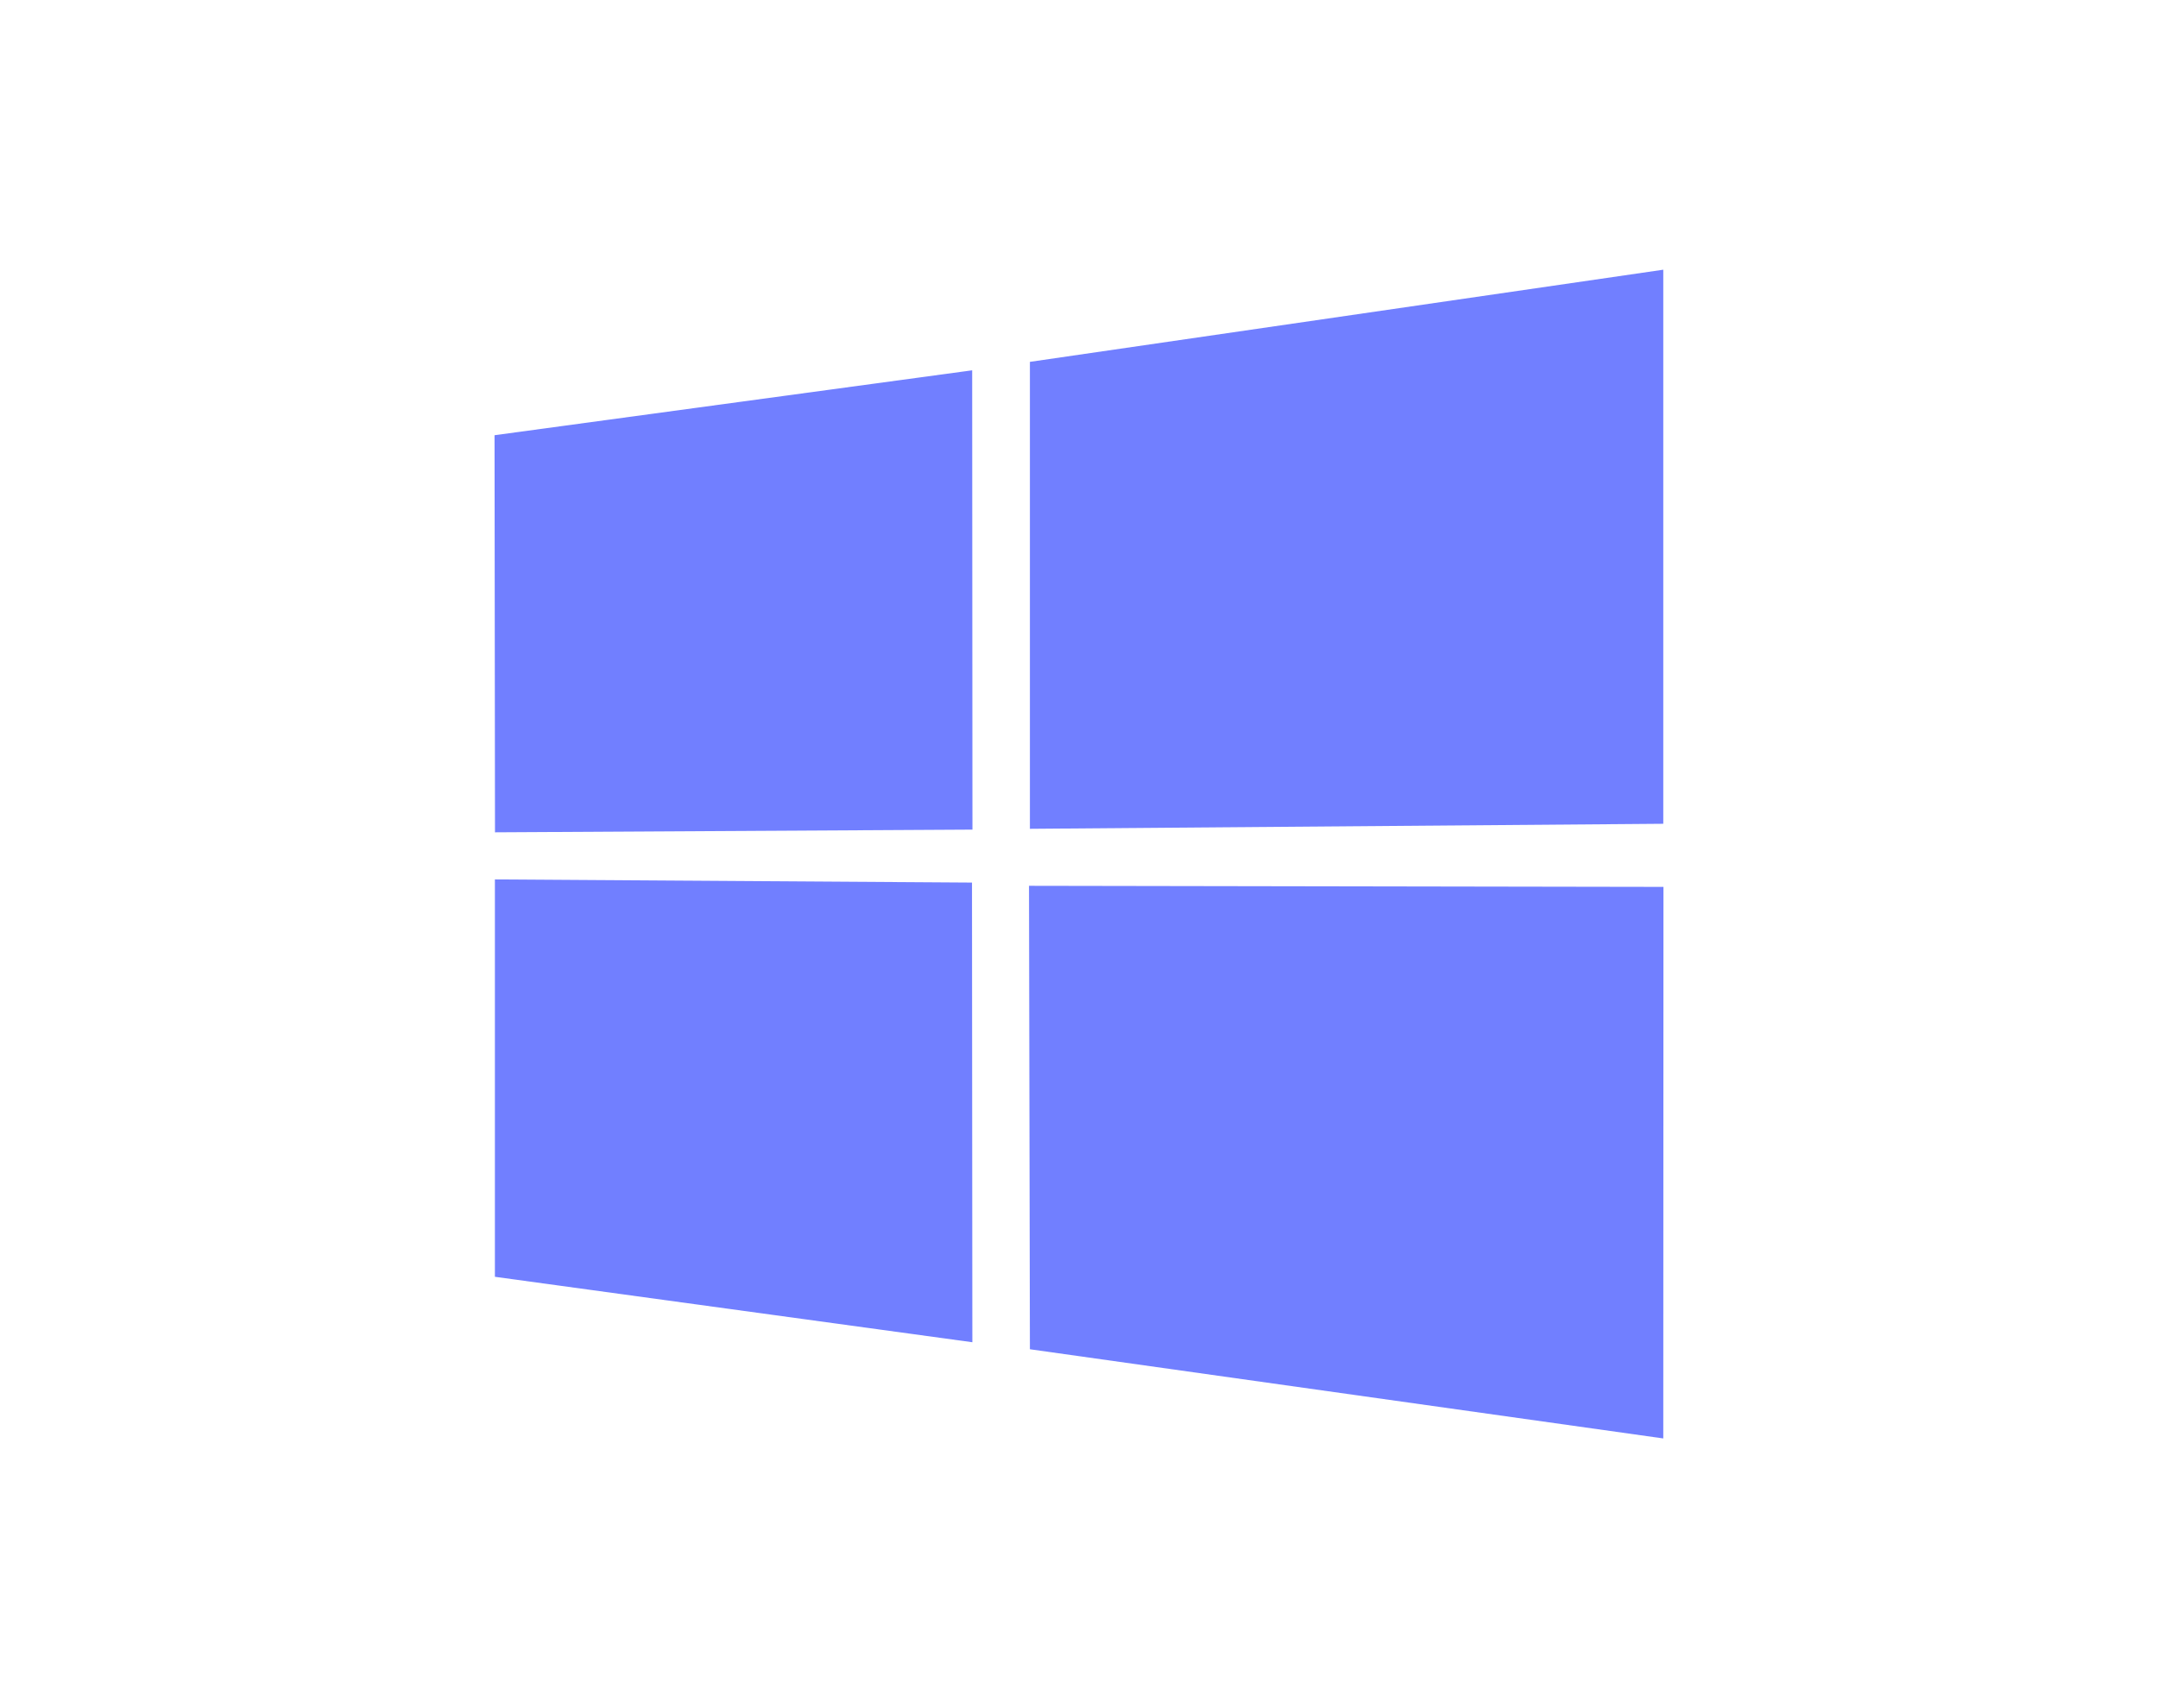 <svg width="24" height="19" viewBox="0 0 24 19" fill="none" xmlns="http://www.w3.org/2000/svg">
<path d="M5.5 4.841L10.812 4.119L10.815 9.228L5.505 9.258L5.5 4.841ZM10.81 9.817L10.814 14.93L5.504 14.202V9.782L10.81 9.817ZM11.454 4.025L18.498 3V9.163L11.454 9.219V4.025ZM18.5 9.865L18.498 16L11.454 15.008L11.444 9.853L18.5 9.865Z" fill="#717FFF"/>
</svg>
